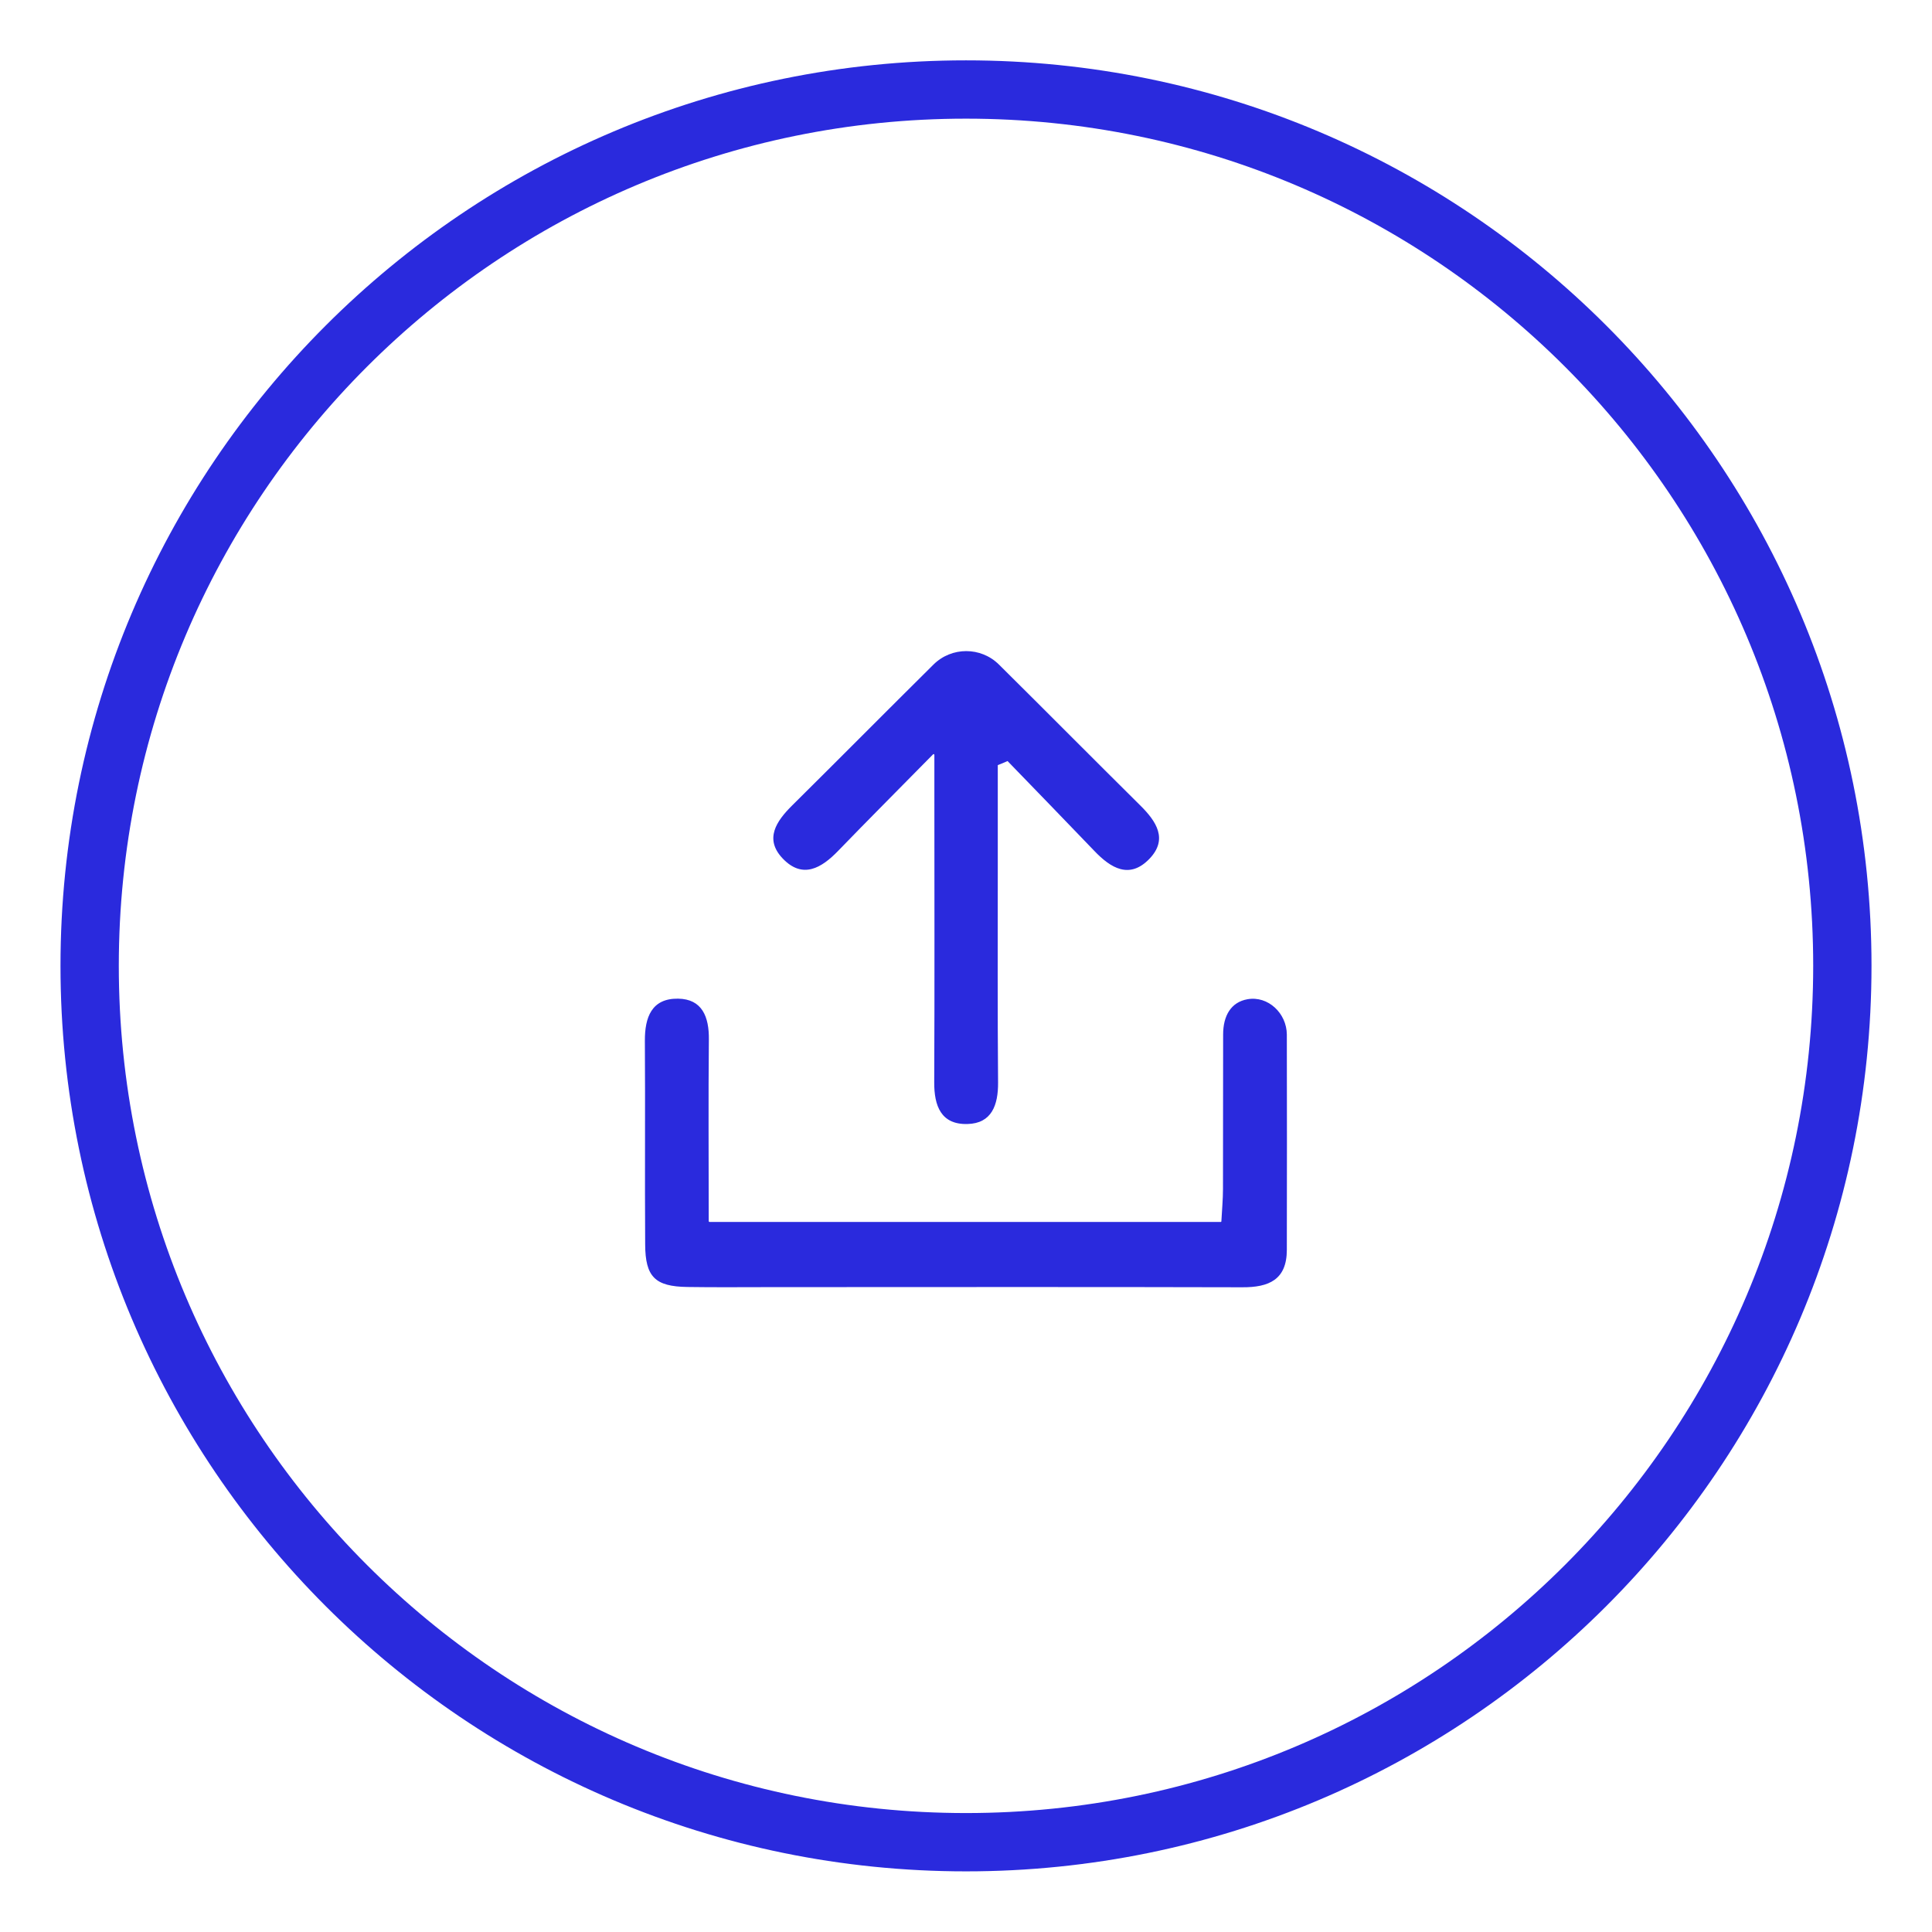 <?xml version="1.0" encoding="utf-8"?>
<!-- Generator: Adobe Illustrator 25.4.2, SVG Export Plug-In . SVG Version: 6.00 Build 0)  -->
<svg version="1.1" id="Layer_1" xmlns="http://www.w3.org/2000/svg" xmlns:xlink="http://www.w3.org/1999/xlink" x="0px" y="0px"
	 viewBox="0 0 132.54 132.54" style="enable-background:new 0 0 132.54 132.54;" xml:space="preserve">
<style type="text/css">
	.st0{fill:#1414AD;}
	.st1{opacity:0.3;}
	.st2{fill:#FFFFFF;}
	.st3{opacity:0.1;fill:url(#SVGID_1_);}
	.st4{opacity:0.1;fill:url(#SVGID_00000163040987676506409970000017703106662453523615_);}
	.st5{opacity:0.1;fill:url(#SVGID_00000077292950059204790270000018047974198291212186_);}
	.st6{opacity:0.05;}
	.st7{fill:#ECECEC;}
	.st8{opacity:0.1;fill:url(#SVGID_00000161611959386191354690000007005670075047803521_);}
	.st9{opacity:0.1;fill:url(#SVGID_00000181787812951024813200000006789602882584395171_);}
	.st10{opacity:0.1;fill:url(#SVGID_00000117667998692140131600000009547876315031395774_);}
	.st11{fill:none;stroke:#FFFFFF;stroke-width:4;stroke-linecap:round;stroke-linejoin:round;stroke-miterlimit:10;}
	.st12{fill:url(#SVGID_00000133512747989212849360000013023635082510941366_);}
	.st13{fill:none;stroke:#FFFFFF;stroke-width:2;stroke-linecap:round;stroke-linejoin:round;stroke-miterlimit:10;}
	.st14{fill:#F7F7F7;}
	.st15{fill:url(#SVGID_00000055664969368002355870000017229293149798595254_);}
	.st16{fill:url(#SVGID_00000093137238771176081240000004268037153415266691_);}
	.st17{fill:url(#SVGID_00000179610417605169186410000014242983459190193833_);}
	.st18{fill:url(#SVGID_00000042731509381388484770000002715530382017387423_);}
	.st19{fill:url(#SVGID_00000155848253395002463380000002175670050816015509_);}
	.st20{fill:url(#SVGID_00000041254369224225652620000013516815698587958678_);}
	.st21{fill:url(#SVGID_00000142869258686170765000000011497705135613153188_);}
	.st22{fill:url(#SVGID_00000104704189134626605140000011830192356088541071_);}
	.st23{fill:url(#SVGID_00000146459889244576924990000001017247837652888710_);}
	.st24{fill:url(#SVGID_00000165934231023505934720000017278056228308418955_);}
	.st25{fill:url(#SVGID_00000108991638449152198910000000891036891502647471_);}
	.st26{fill:url(#SVGID_00000150806232403175136770000016832744816612417463_);}
	.st27{fill:url(#SVGID_00000134245043121872140490000016164668788886372784_);}
	.st28{fill:url(#SVGID_00000172407955684872084560000004876369337057666748_);}
	.st29{fill:url(#SVGID_00000108282182114454998220000010340727181357752993_);}
	.st30{fill:#2A2ADD;}
	.st31{fill:#DADADA;}
	.st32{opacity:0.8;}
	.st33{fill:#5E5EF7;}
	.st34{fill:#4CC97F;}
	.st35{fill:none;stroke:#4E4E4E;stroke-width:6;stroke-linecap:round;stroke-linejoin:round;stroke-miterlimit:10;}
	.st36{fill:none;stroke:#2A2ADD;stroke-width:4;stroke-miterlimit:10;}
</style>
<g>
	<path class="st36" d="M66.27,126.38L66.27,126.38c-33.2,0-60.12-26.91-60.12-60.12v0c0-33.2,26.91-60.12,60.12-60.12h0
		c33.2,0,60.12,26.91,60.12,60.12v0C126.38,99.47,99.47,126.38,66.27,126.38z"/>
	<g id="jrJohg_00000089572740555024093520000008304630047133579428_">
		<g>
			<path class="st30" d="M48.68,83.83h35.06c0.03,0,0.05-0.02,0.05-0.05c0.04-0.77,0.11-1.5,0.11-2.23c0.01-3.53,0-7.05,0.01-10.58
				c0-1.29,0.54-2.22,1.67-2.42c1.42-0.25,2.69,0.97,2.7,2.42c0.01,4.92,0.01,9.85,0,14.77c0,2.06-1.24,2.58-3.06,2.57
				c-10.78-0.03-21.57-0.01-32.35-0.01c-1.9,0-3.81,0.02-5.71-0.01c-2.22-0.03-2.89-0.69-2.9-2.92c-0.03-4.65,0.01-9.31-0.02-13.96
				c-0.01-1.63,0.47-2.92,2.27-2.9c1.67,0.02,2.14,1.26,2.12,2.81c-0.04,4.06-0.01,8.12-0.01,12.44
				C48.62,83.81,48.65,83.83,48.68,83.83z"/>
			<path class="st30" d="M68.45,52.49c0,2.39,0,4.79,0,7.18c0,4.87-0.02,9.73,0.02,14.6c0.01,1.53-0.43,2.8-2.1,2.84
				c-1.81,0.05-2.29-1.24-2.28-2.87c0.03-6.63,0.01-13.26,0.01-19.89c0-0.65,0-1.29,0-2.56c0-0.05-0.06-0.08-0.09-0.04
				c-2.46,2.5-4.51,4.55-6.51,6.62c-1.15,1.19-2.44,1.95-3.8,0.53c-1.28-1.34-0.45-2.56,0.65-3.65c3.24-3.21,6.45-6.45,9.69-9.66
				c1.24-1.23,3.25-1.23,4.49,0c3.24,3.21,6.46,6.46,9.7,9.67c1.1,1.09,1.91,2.31,0.63,3.65c-1.37,1.43-2.66,0.65-3.8-0.55
				c-1.97-2.06-3.96-4.1-5.94-6.15C68.79,52.36,68.77,52.36,68.45,52.49z"/>
		</g>
	</g>
</g>
</svg>
